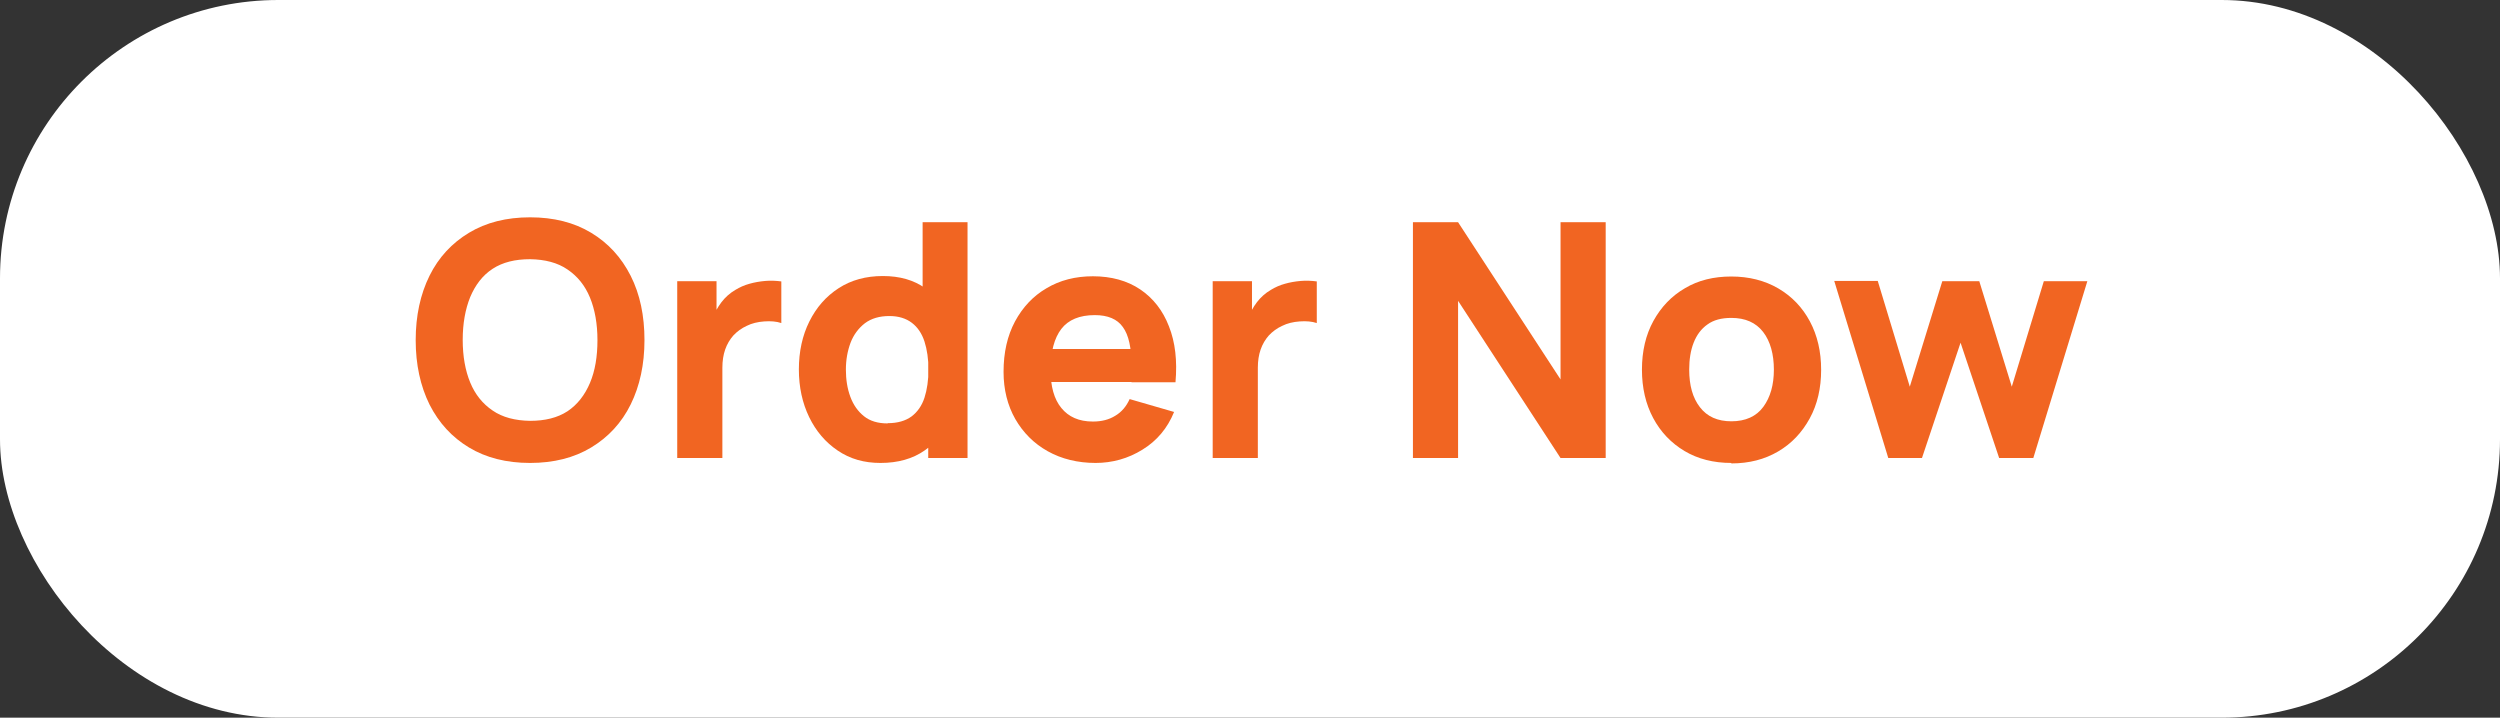 <?xml version="1.0" encoding="UTF-8"?>
<svg id="Layer_2" data-name="Layer 2" xmlns="http://www.w3.org/2000/svg" viewBox="0 0 106.87 30.68">
  <rect x="0" y="0" width="106.87" height="30.68" fill="#333333" stroke="none"/>
  <defs>
    <style>
      .cls-1 {
        fill: #f16522;
      }

      .cls-2 {
        fill: #fff;
      }
    </style>
  </defs>
  <g id="Layer_1-2" data-name="Layer 1">
    <g>
      <rect class="cls-2" x="0" y="0" width="106.87" height="30.68" rx="11.9" ry="11.9"/>
      <g>
        <path class="cls-1" d="M22.66,19.79c-1.01,0-1.88-.22-2.61-.66s-1.29-1.05-1.69-1.84c-.39-.79-.59-1.71-.59-2.75s.2-1.96.59-2.75.96-1.4,1.69-1.84,1.6-.66,2.61-.66,1.88.22,2.61.66,1.29,1.05,1.69,1.84.59,1.71.59,2.75-.2,1.96-.59,2.75c-.39.79-.96,1.4-1.69,1.84s-1.6.66-2.61.66ZM22.66,17.99c.64,0,1.17-.13,1.6-.41.42-.28.74-.69.96-1.21s.32-1.13.32-1.83-.11-1.31-.32-1.82c-.21-.51-.53-.91-.96-1.2-.42-.29-.96-.43-1.6-.44-.64,0-1.17.13-1.6.41s-.74.69-.96,1.21c-.21.52-.32,1.13-.32,1.83s.11,1.31.32,1.82c.21.51.53.91.96,1.2.42.29.96.43,1.6.44Z"/>
        <path class="cls-1" d="M28.95,19.58v-7.56h1.68v1.85l-.18-.24c.1-.26.23-.5.39-.71s.36-.39.6-.53c.18-.11.38-.2.6-.26.21-.06.44-.1.67-.12.23-.02.46-.01.69.02v1.78c-.21-.07-.45-.09-.73-.07-.28.02-.53.08-.75.19-.22.1-.41.24-.57.41-.15.17-.27.37-.35.6-.08.23-.12.49-.12.78v3.86h-1.92Z"/>
        <path class="cls-1" d="M37.64,19.79c-.7,0-1.3-.17-1.83-.53-.52-.35-.93-.83-1.22-1.43-.29-.6-.44-1.28-.44-2.04s.15-1.45.45-2.05c.3-.6.71-1.07,1.25-1.42.54-.35,1.17-.52,1.89-.52s1.32.17,1.81.52c.49.35.86.83,1.11,1.43.25.6.38,1.28.38,2.04s-.13,1.44-.38,2.04c-.25.6-.63,1.08-1.14,1.43-.5.35-1.13.53-1.88.53ZM37.95,18.09c.42,0,.76-.1,1.02-.29.25-.19.44-.46.55-.8.11-.34.17-.75.17-1.2s-.06-.86-.17-1.2c-.11-.34-.29-.61-.54-.8s-.57-.29-.96-.29c-.42,0-.77.1-1.05.31-.27.21-.48.49-.61.83-.13.35-.2.73-.2,1.15s.06.81.19,1.16.32.62.58.83c.26.21.6.31,1.01.31ZM39.68,19.58v-5.18h-.24v-4.9h1.92v10.08h-1.68Z"/>
        <path class="cls-1" d="M46.84,19.79c-.77,0-1.46-.17-2.05-.5-.59-.33-1.05-.79-1.39-1.38-.33-.58-.5-1.26-.5-2.01,0-.83.16-1.54.49-2.16.33-.61.78-1.09,1.35-1.42.57-.34,1.23-.51,1.98-.51.79,0,1.47.19,2.02.56.55.37.97.9,1.23,1.58.27.68.36,1.47.28,2.39h-1.88v-.7c0-.77-.12-1.32-.37-1.66-.24-.34-.64-.51-1.2-.51-.65,0-1.13.2-1.43.59s-.46.98-.46,1.75c0,.71.15,1.25.46,1.63s.75.58,1.35.58c.37,0,.69-.08.96-.25.27-.16.47-.4.61-.71l1.9.55c-.28.69-.73,1.23-1.35,1.61-.61.38-1.29.57-2.01.57ZM44.33,16.33v-1.41h5.01v1.41h-5.01Z"/>
        <path class="cls-1" d="M51.84,19.58v-7.56h1.68v1.85l-.18-.24c.1-.26.23-.5.39-.71s.36-.39.6-.53c.18-.11.38-.2.6-.26.21-.06.44-.1.67-.12.23-.02.46-.01.69.02v1.78c-.21-.07-.45-.09-.73-.07-.28.02-.53.08-.75.19-.22.1-.41.24-.57.41-.15.17-.27.37-.35.6-.08.23-.12.49-.12.78v3.86h-1.92Z"/>
        <path class="cls-1" d="M60.4,19.58v-10.08h1.93l4.38,6.72v-6.72h1.93v10.08h-1.93l-4.38-6.72v6.72h-1.93Z"/>
        <path class="cls-1" d="M74.01,19.79c-.76,0-1.43-.17-2-.51s-1.02-.81-1.34-1.41c-.32-.6-.48-1.29-.48-2.07s.16-1.48.49-2.08c.33-.6.78-1.07,1.35-1.4.57-.34,1.23-.5,1.98-.5s1.43.17,2.01.51,1.03.81,1.35,1.41c.32.6.48,1.29.48,2.07s-.16,1.48-.49,2.08-.77,1.07-1.35,1.41c-.58.34-1.24.51-2,.51ZM74.01,18.01c.61,0,1.07-.21,1.37-.62.3-.41.45-.94.45-1.59s-.15-1.21-.46-1.61-.76-.6-1.36-.6c-.42,0-.76.09-1.02.28-.27.19-.46.45-.59.78-.13.33-.19.72-.19,1.15,0,.68.15,1.21.46,1.61.31.4.75.6,1.35.6Z"/>
        <path class="cls-1" d="M80.72,19.58l-2.31-7.57h1.86s1.37,4.52,1.37,4.52l1.39-4.51h1.58l1.39,4.51,1.37-4.51h1.86l-2.31,7.56h-1.46l-1.65-4.93-1.65,4.93h-1.46Z"/>
      </g>
    </g>
  </g>
</svg>